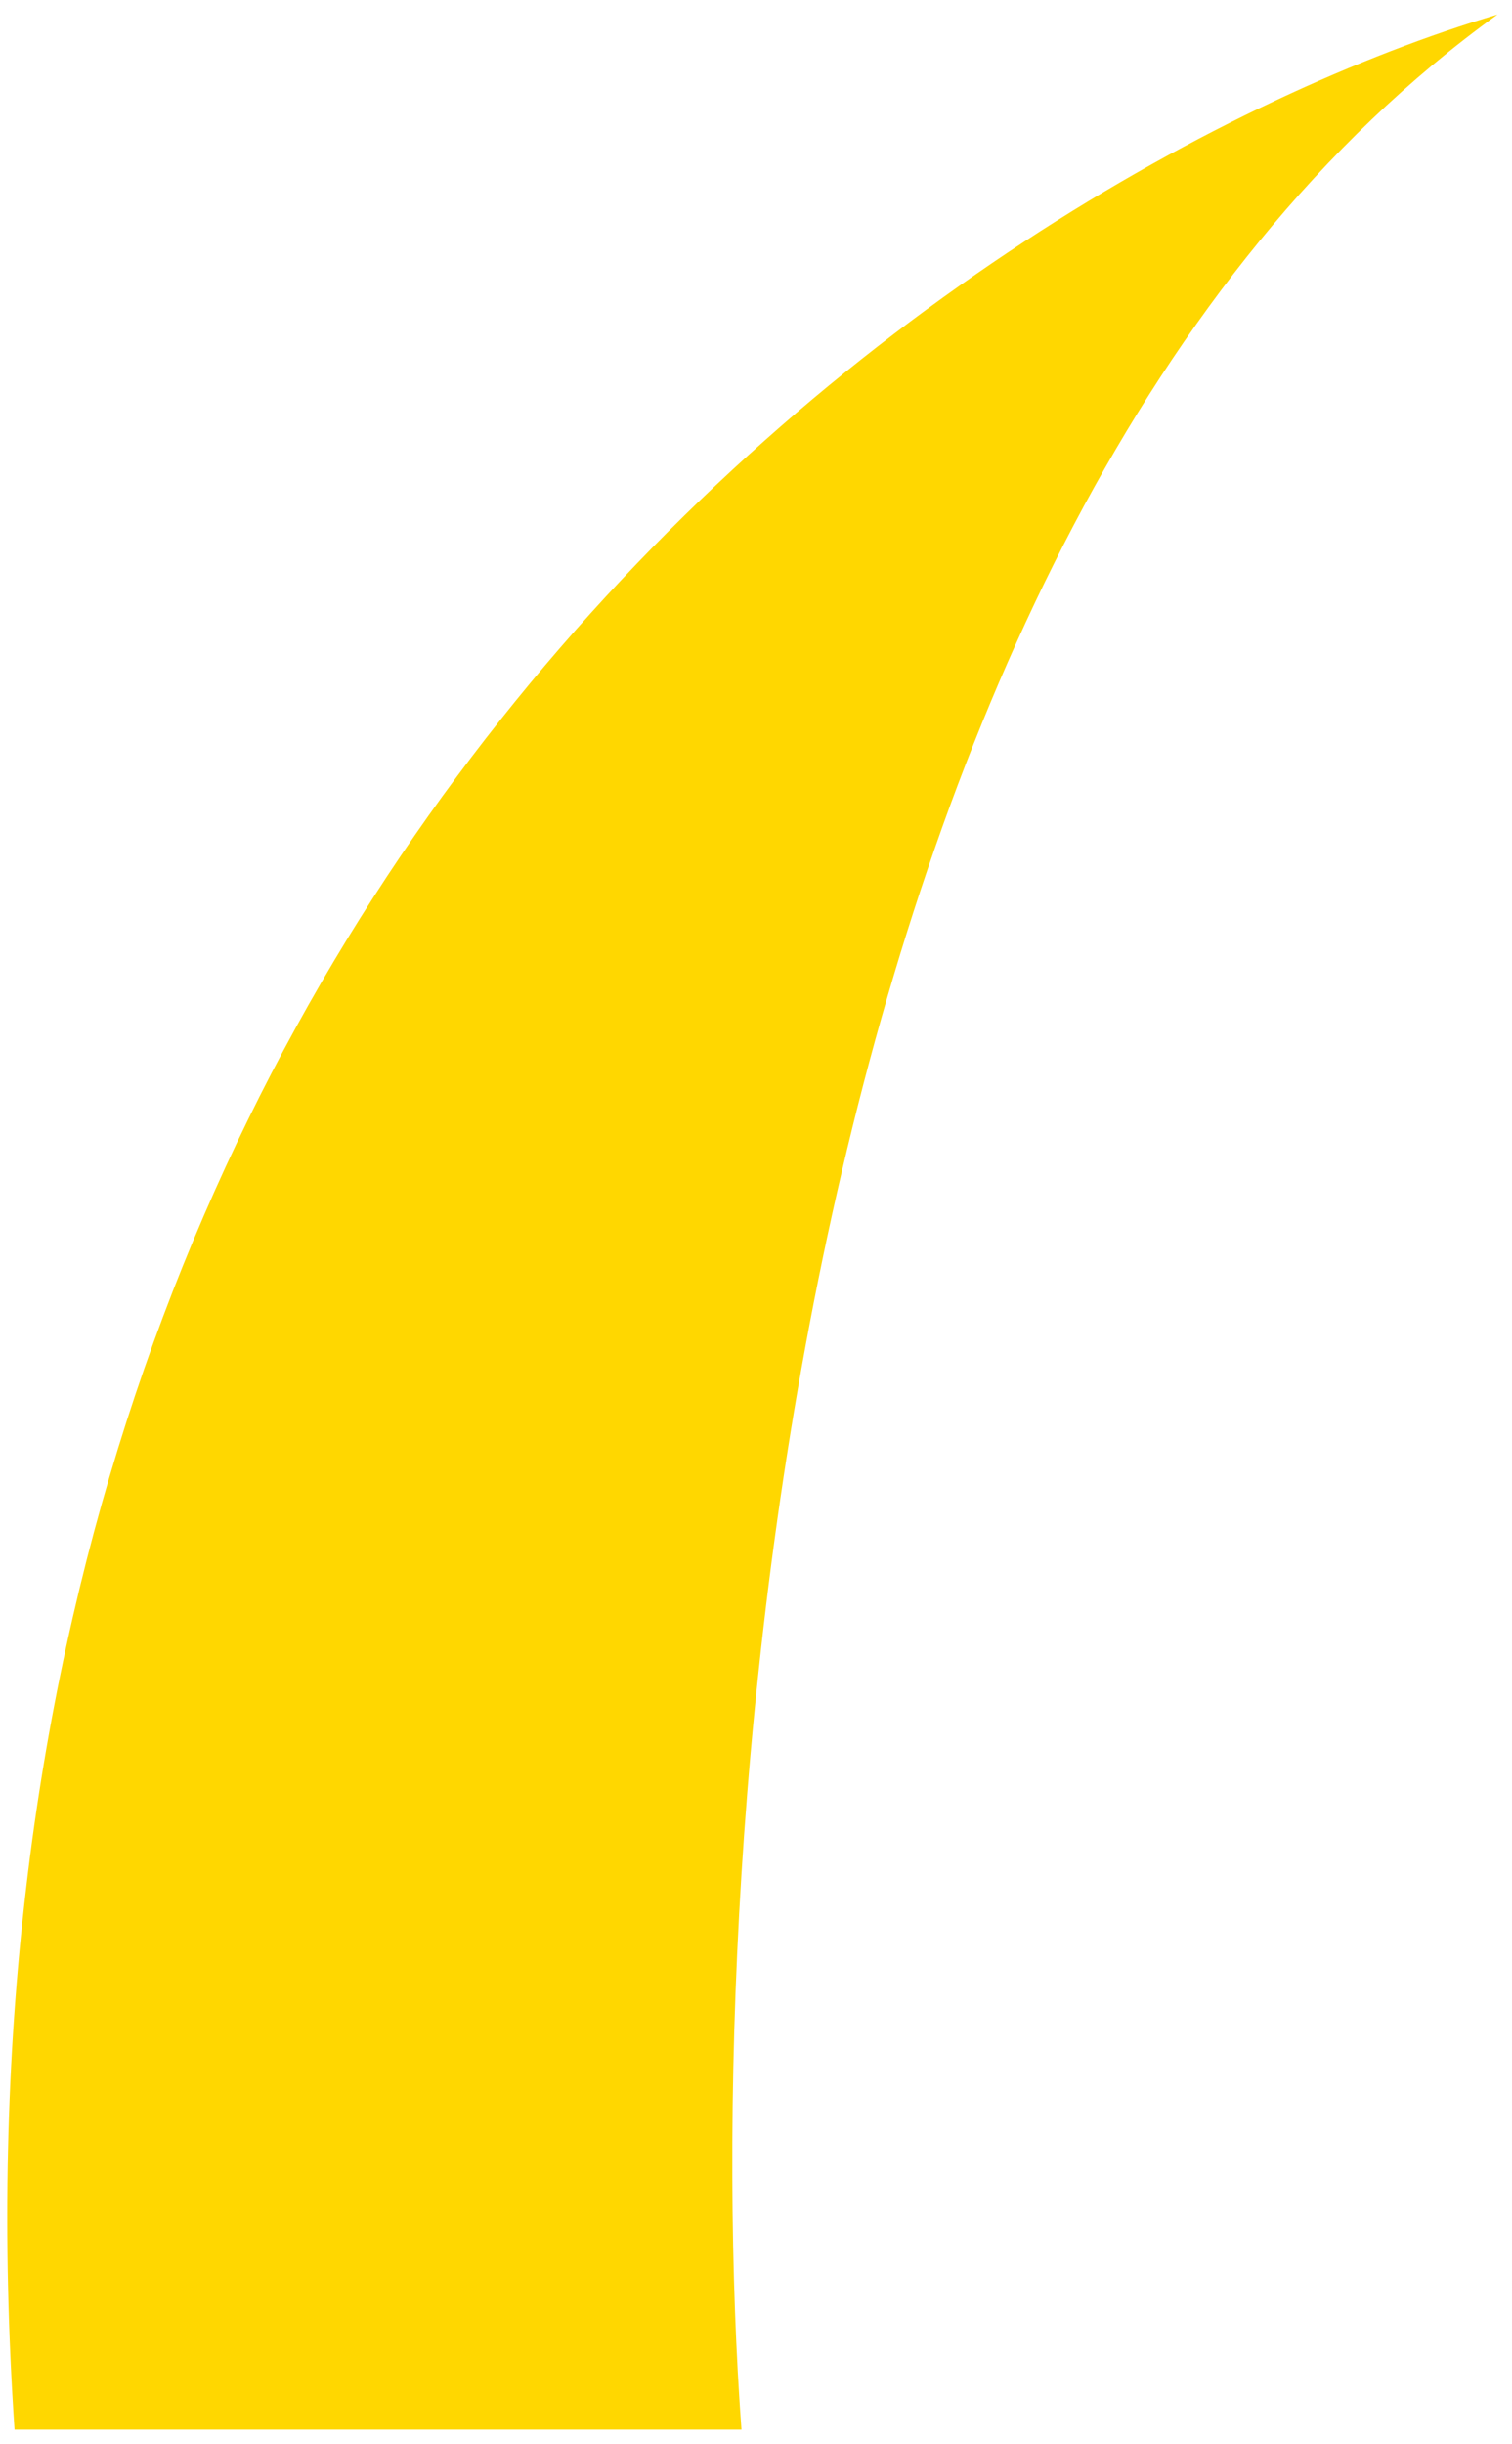 <svg width="52" height="84" viewBox="0 0 52 84" fill="none" xmlns="http://www.w3.org/2000/svg">
<path d="M25.5 83.5H0.5C-3.1 30.3 33 6 51.5 0.5C27.1 18.1 24 63.167 25.5 83.5Z" fill="#FFD700"/>
</svg>
